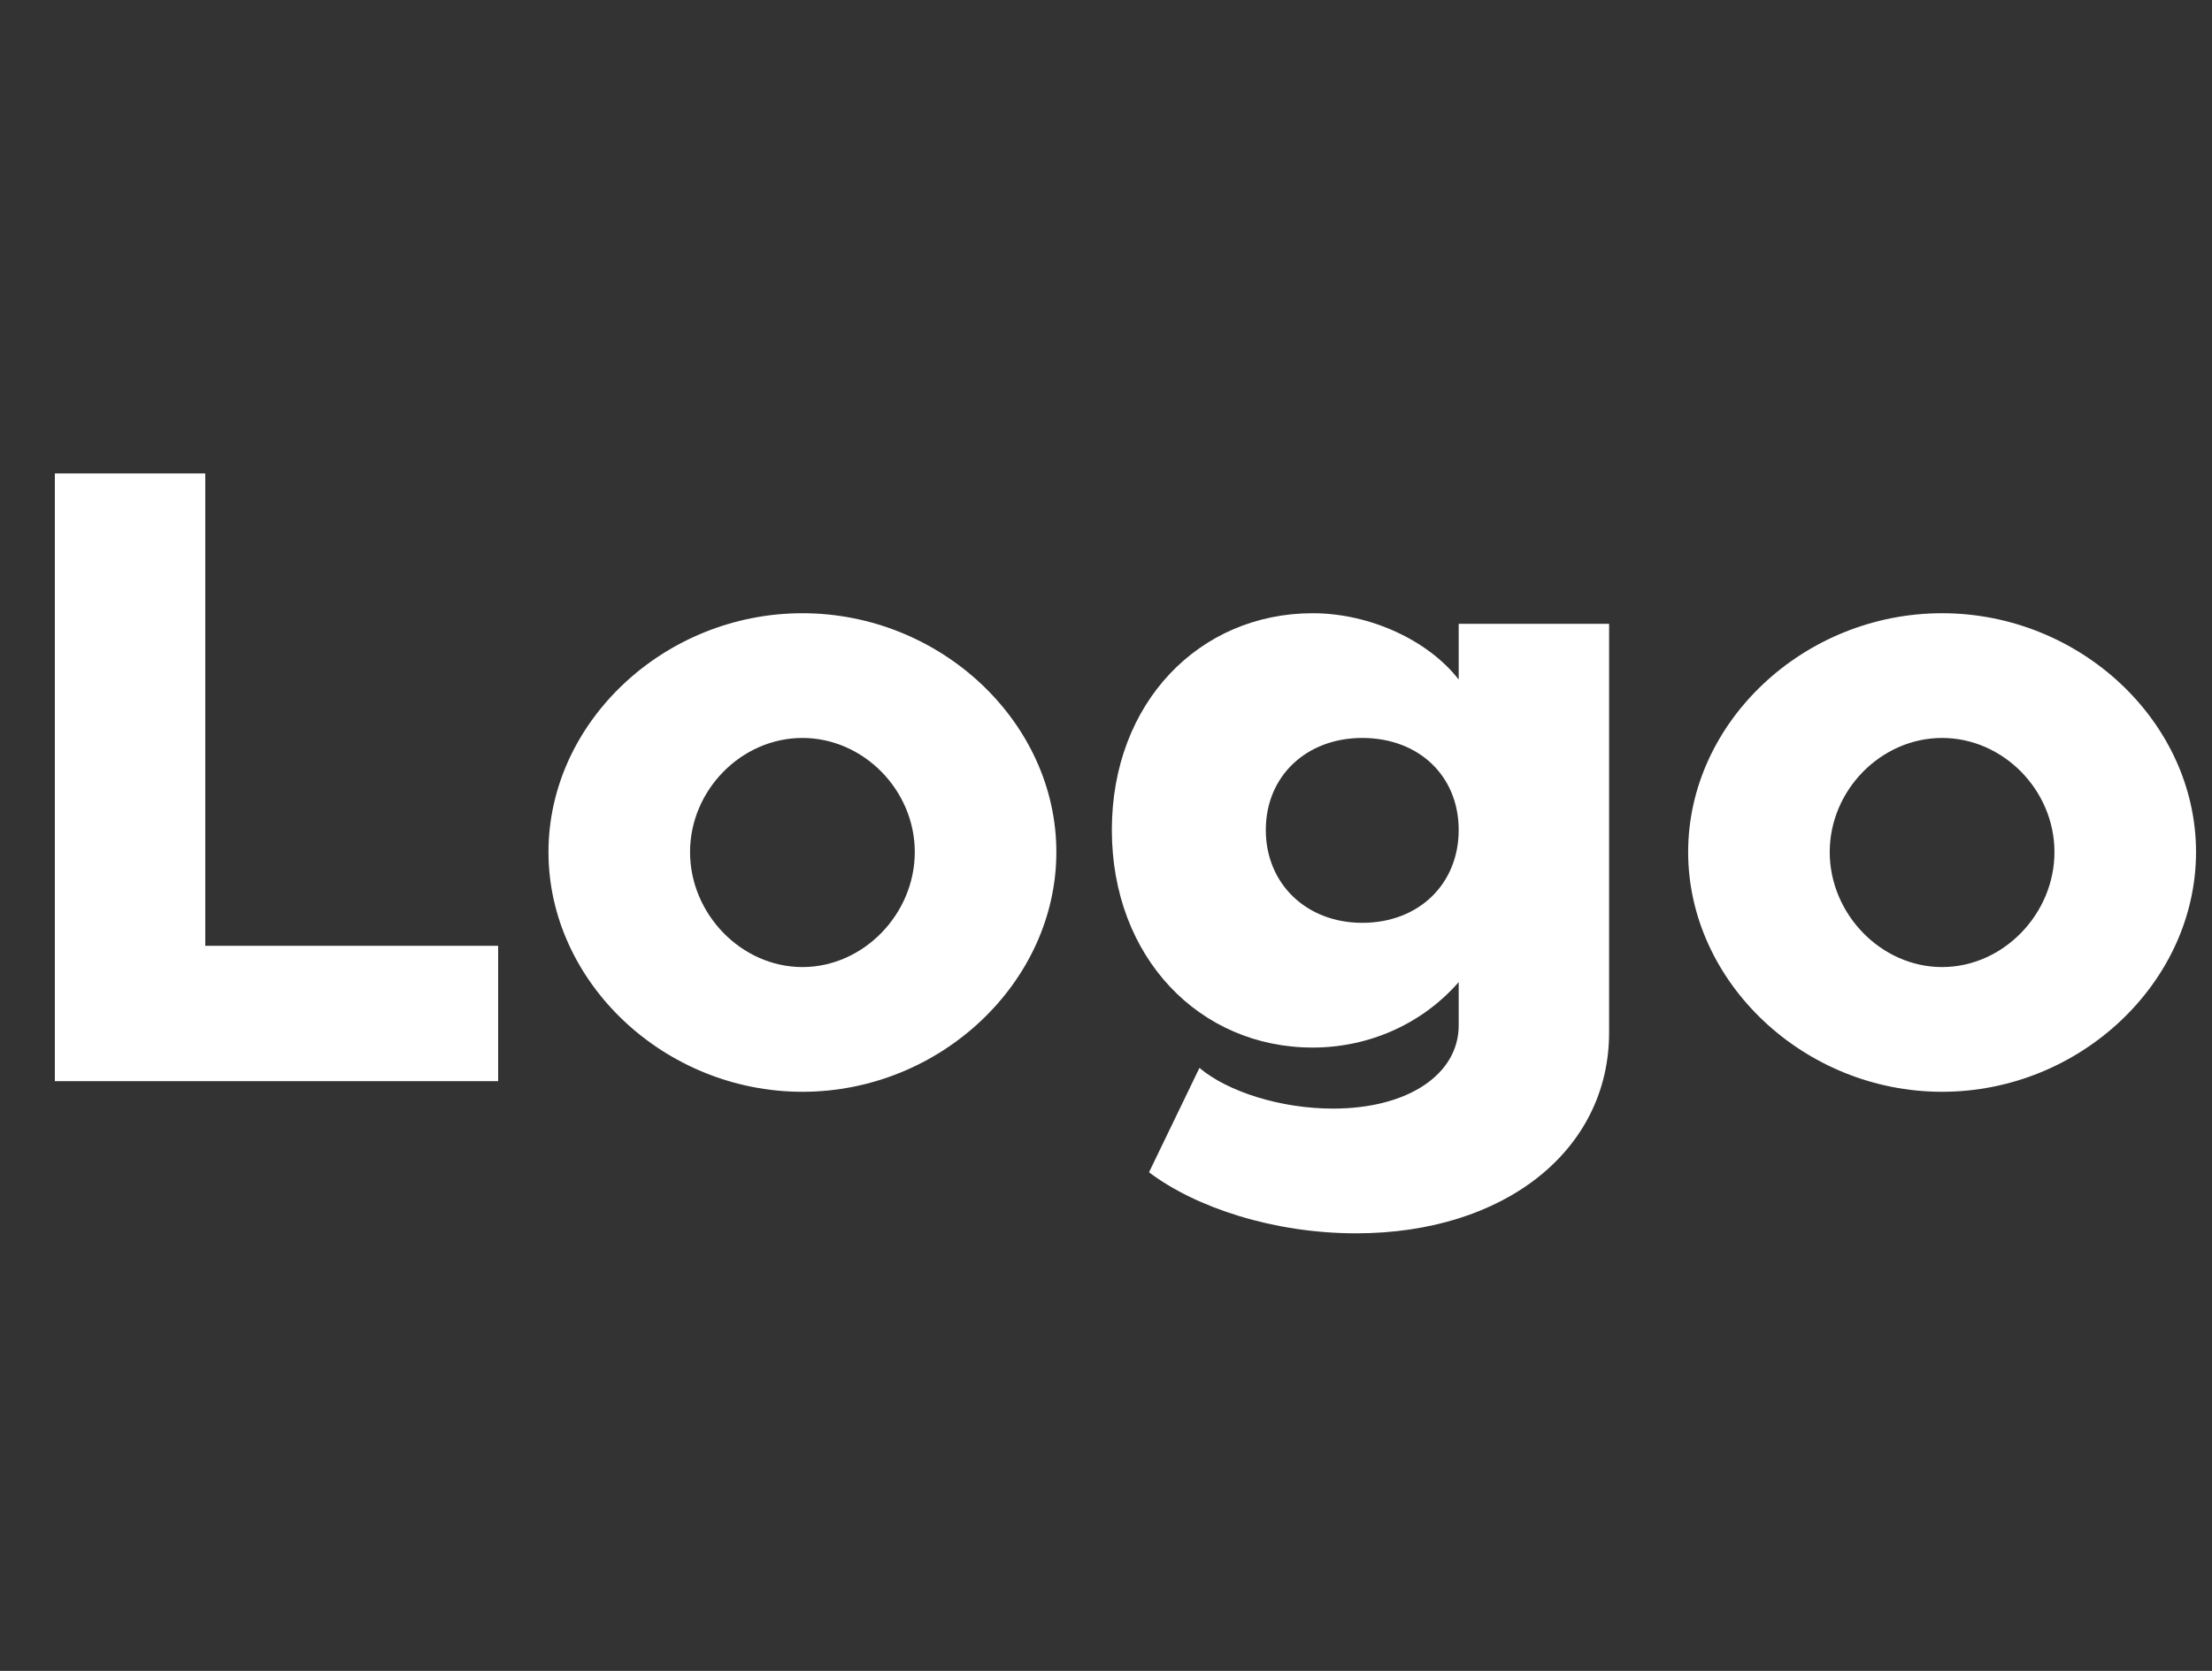<svg width="45" height="34" viewBox="0 0 45 34" fill="none" xmlns="http://www.w3.org/2000/svg">
<rect x="0" y="0" width="45" height="34" fill="#333333" stroke="none"/>
<g clip-path="url(#clip0_8425_46)">
<path d="M4.176 19.246V9.634H1.116V22H10.134V19.246H4.176ZM16.324 22.216C19.132 22.216 21.49 19.984 21.49 17.338C21.49 14.692 19.132 12.478 16.324 12.478C13.516 12.478 11.158 14.692 11.158 17.338C11.158 19.984 13.516 22.216 16.324 22.216ZM16.324 19.678C15.082 19.678 14.038 18.598 14.038 17.338C14.038 16.078 15.082 15.016 16.324 15.016C17.566 15.016 18.61 16.078 18.61 17.338C18.61 18.598 17.566 19.678 16.324 19.678ZM29.675 12.694V13.828C29.063 13.036 27.875 12.478 26.705 12.478C24.401 12.478 22.619 14.296 22.619 16.888C22.619 19.48 24.401 21.316 26.705 21.316C27.857 21.316 28.937 20.83 29.675 19.984V20.866C29.675 21.856 28.649 22.558 27.119 22.558C26.057 22.558 24.977 22.216 24.401 21.73L23.375 23.854C24.329 24.574 25.913 25.096 27.587 25.096C30.611 25.096 32.735 23.404 32.735 21.01V12.694H29.675ZM27.713 18.778C26.579 18.778 25.751 17.986 25.751 16.888C25.751 15.79 26.579 15.016 27.713 15.016C28.865 15.016 29.675 15.79 29.675 16.888C29.675 17.986 28.865 18.778 27.713 18.778ZM39.509 22.216C42.317 22.216 44.675 19.984 44.675 17.338C44.675 14.692 42.317 12.478 39.509 12.478C36.701 12.478 34.343 14.692 34.343 17.338C34.343 19.984 36.701 22.216 39.509 22.216ZM39.509 19.678C38.267 19.678 37.223 18.598 37.223 17.338C37.223 16.078 38.267 15.016 39.509 15.016C40.751 15.016 41.795 16.078 41.795 17.338C41.795 18.598 40.751 19.678 39.509 19.678Z" fill="white"/>
</g>
<defs>
<clipPath id="clip0_8425_46">
<rect width="45" height="34" fill="white"/>
</clipPath>
</defs>
</svg>
